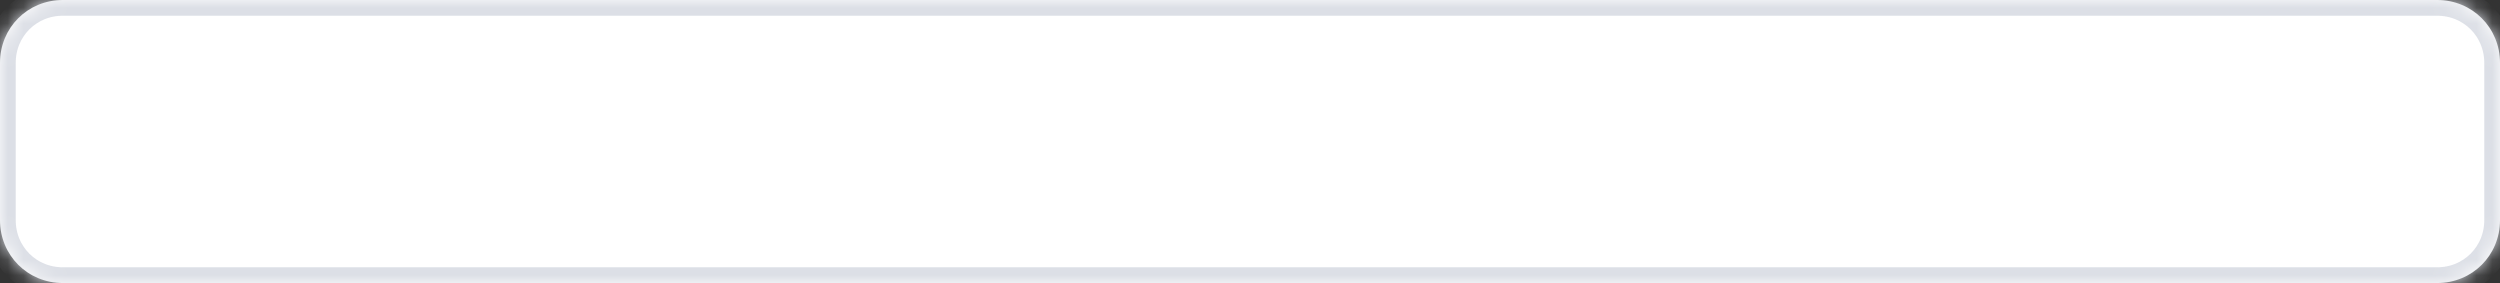 ﻿<?xml version="1.0" encoding="utf-8"?>
<svg version="1.1" xmlns:xlink="http://www.w3.org/1999/xlink" width="159px" height="18px" xmlns="http://www.w3.org/2000/svg">
  <rect width="100%" height="100%" fill="#333333" stroke="none"/>
  <defs>
    <mask fill="white" id="clip122">
      <path d="M 0 14  L 0 4  C 0 1.76  1.76 0  4 0  L 155 0  C 157.24 0  159 1.76  159 4  L 159 14  C 159 16.24  157.24 18  155 18  L 99.179 18  L 4 18  C 1.76 18  0 16.24  0 14  Z " fill-rule="evenodd" />
    </mask>
  </defs>
  <g transform="matrix(1 0 0 1 -238 -774 )">
    <path d="M 0 14  L 0 4  C 0 1.76  1.76 0  4 0  L 155 0  C 157.24 0  159 1.76  159 4  L 159 14  C 159 16.24  157.24 18  155 18  L 99.179 18  L 4 18  C 1.76 18  0 16.24  0 14  Z " fill-rule="nonzero" fill="#ffffff" stroke="none" transform="matrix(1 0 0 1 238 774 )" />
    <path d="M 0 14  L 0 4  C 0 1.76  1.76 0  4 0  L 155 0  C 157.24 0  159 1.76  159 4  L 159 14  C 159 16.24  157.24 18  155 18  L 99.179 18  L 4 18  C 1.76 18  0 16.24  0 14  Z " stroke-width="2" stroke="#dcdfe6" fill="none" transform="matrix(1 0 0 1 238 774 )" mask="url(#clip122)" />
  </g>
</svg>